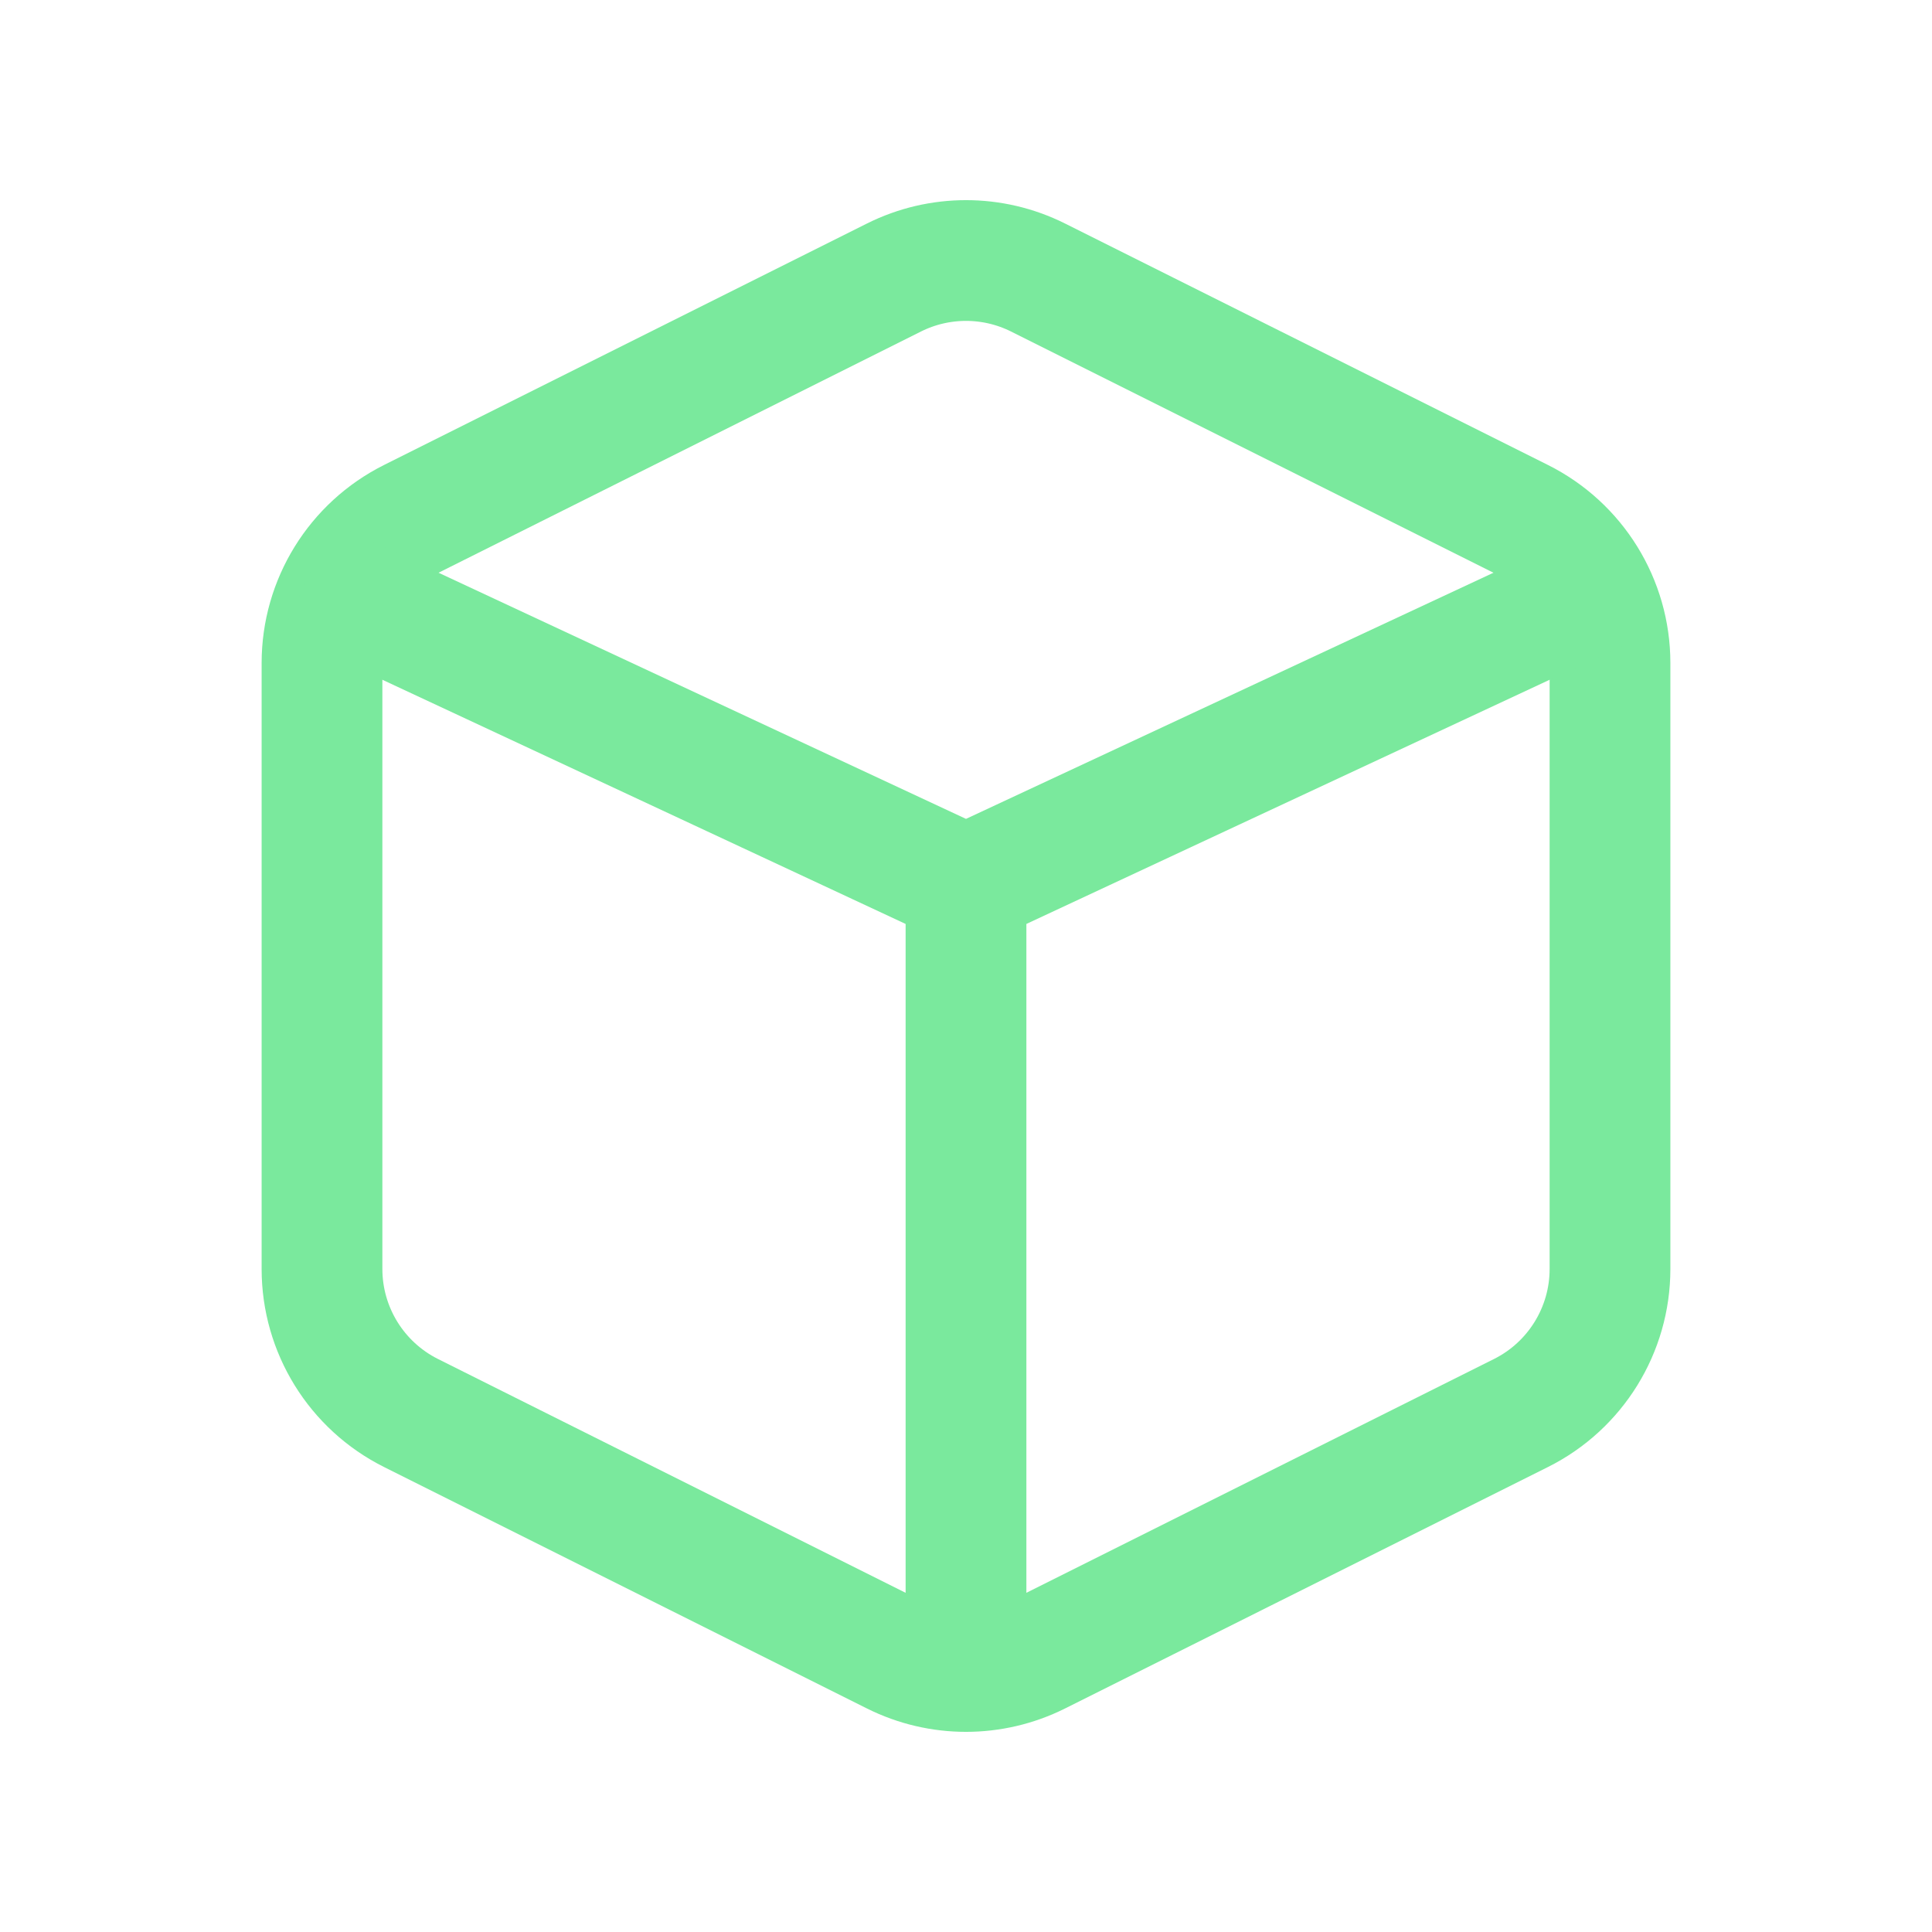 <svg width="24" height="24" viewBox="0 0 24 24" fill="none" xmlns="http://www.w3.org/2000/svg">
<path d="M4 8.236C4 7.479 4.428 6.786 5.106 6.447L11.106 3.447C11.669 3.166 12.331 3.166 12.894 3.447L18.894 6.447C19.572 6.786 20 7.479 20 8.236V15.764C20 16.521 19.572 17.214 18.894 17.553L12.894 20.553C12.331 20.834 11.669 20.834 11.106 20.553L5.106 17.553C4.428 17.214 4 16.521 4 15.764V8.236Z"  stroke="#7AE99D" stroke-width="1.5"/>
<path d="M19.5 7.5L12 11M12 11V20.5M12 11L4.5 7.5" stroke="#7AE99D" stroke-width="1.5" stroke-linecap="square" stroke-linejoin="round"/>
</svg>
